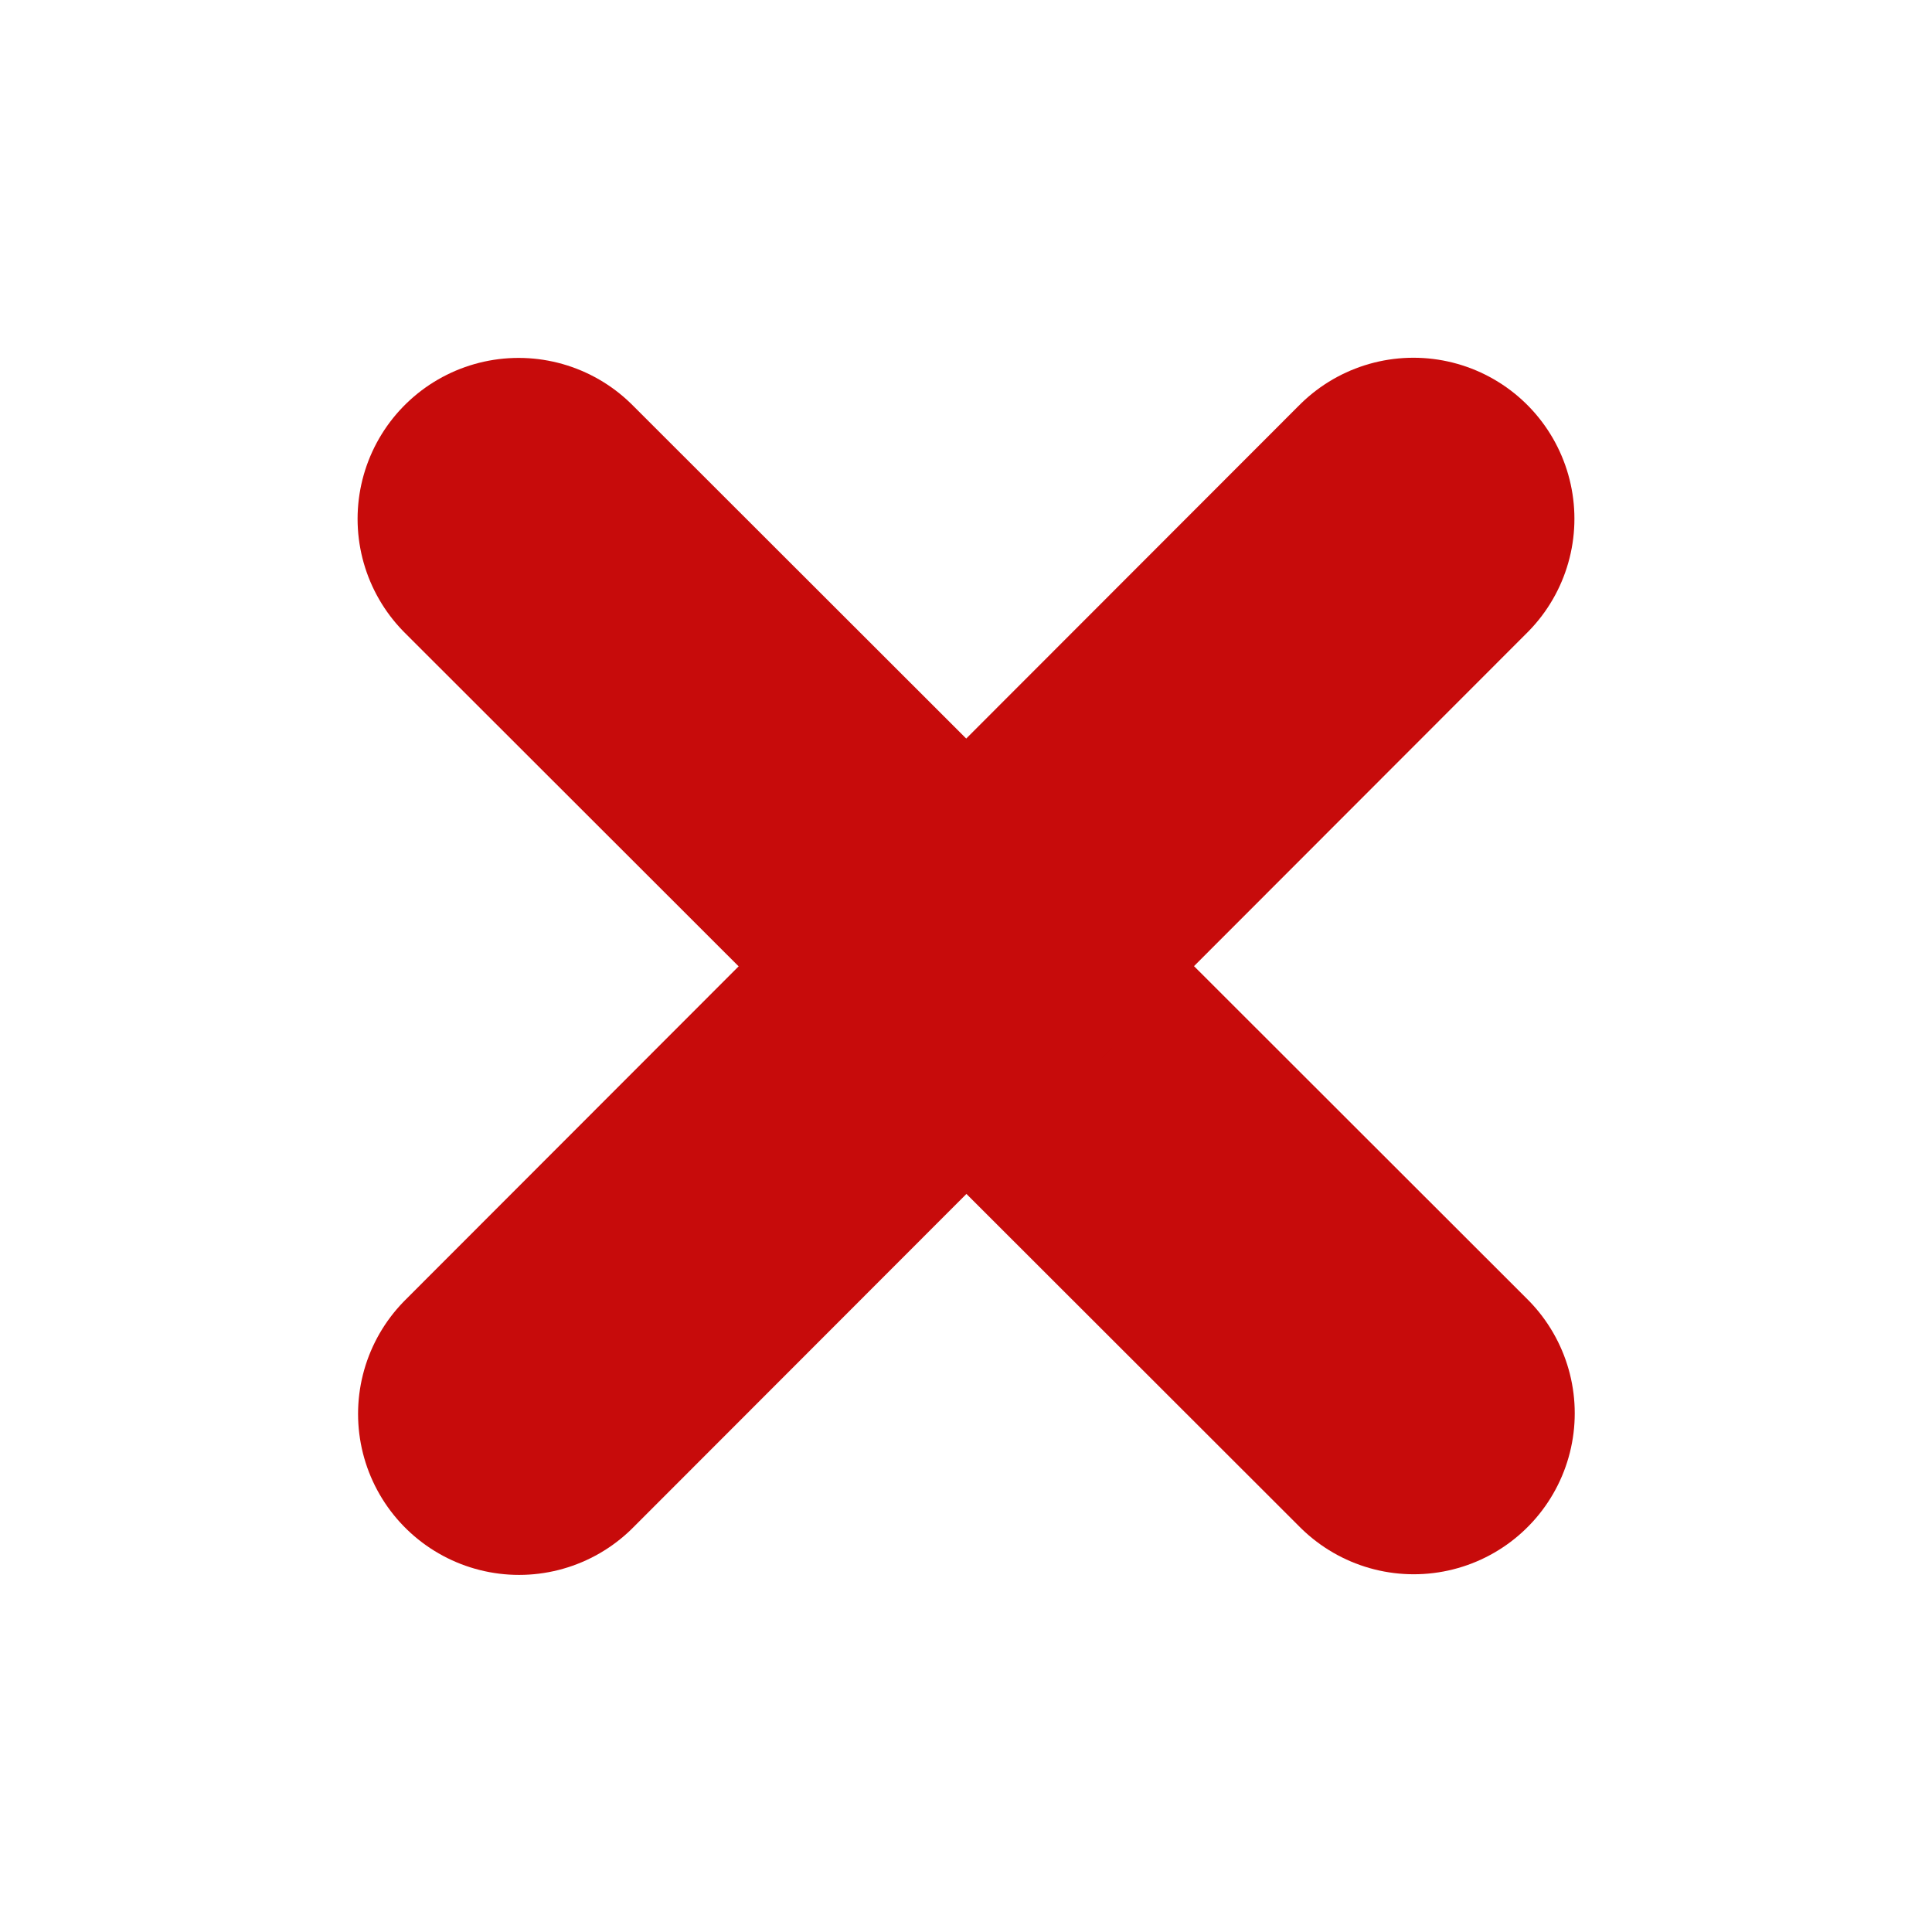 <svg xmlns="http://www.w3.org/2000/svg" width="12" height="12" viewBox="0 0 12 12">
    <defs>
        <style>
            .cls-2{fill:none;stroke:#c70b0b;stroke-linecap:round;stroke-linejoin:round;stroke-width:2px}
        </style>
    </defs>
    <g id="password-requirement-status" transform="translate(-644 -388)">
        <g id="warning">
            <circle id="Ellipse_1047" data-name="Ellipse 1047" cx="6" cy="6" r="6" transform="translate(644 388)" style="fill:#00b797;opacity:.002"/>
            <path id="Path_88362" data-name="Path 88362" class="cls-2" d="m645.44 390.035 5.56 5.555" transform="translate(1.781 1.188)"/>
            <path id="Path_88363" data-name="Path 88363" class="cls-2" d="m645.44 390.035 5.56 5.555" transform="rotate(90 648.516 394.298)"/>
        </g>
    </g>
</svg>
